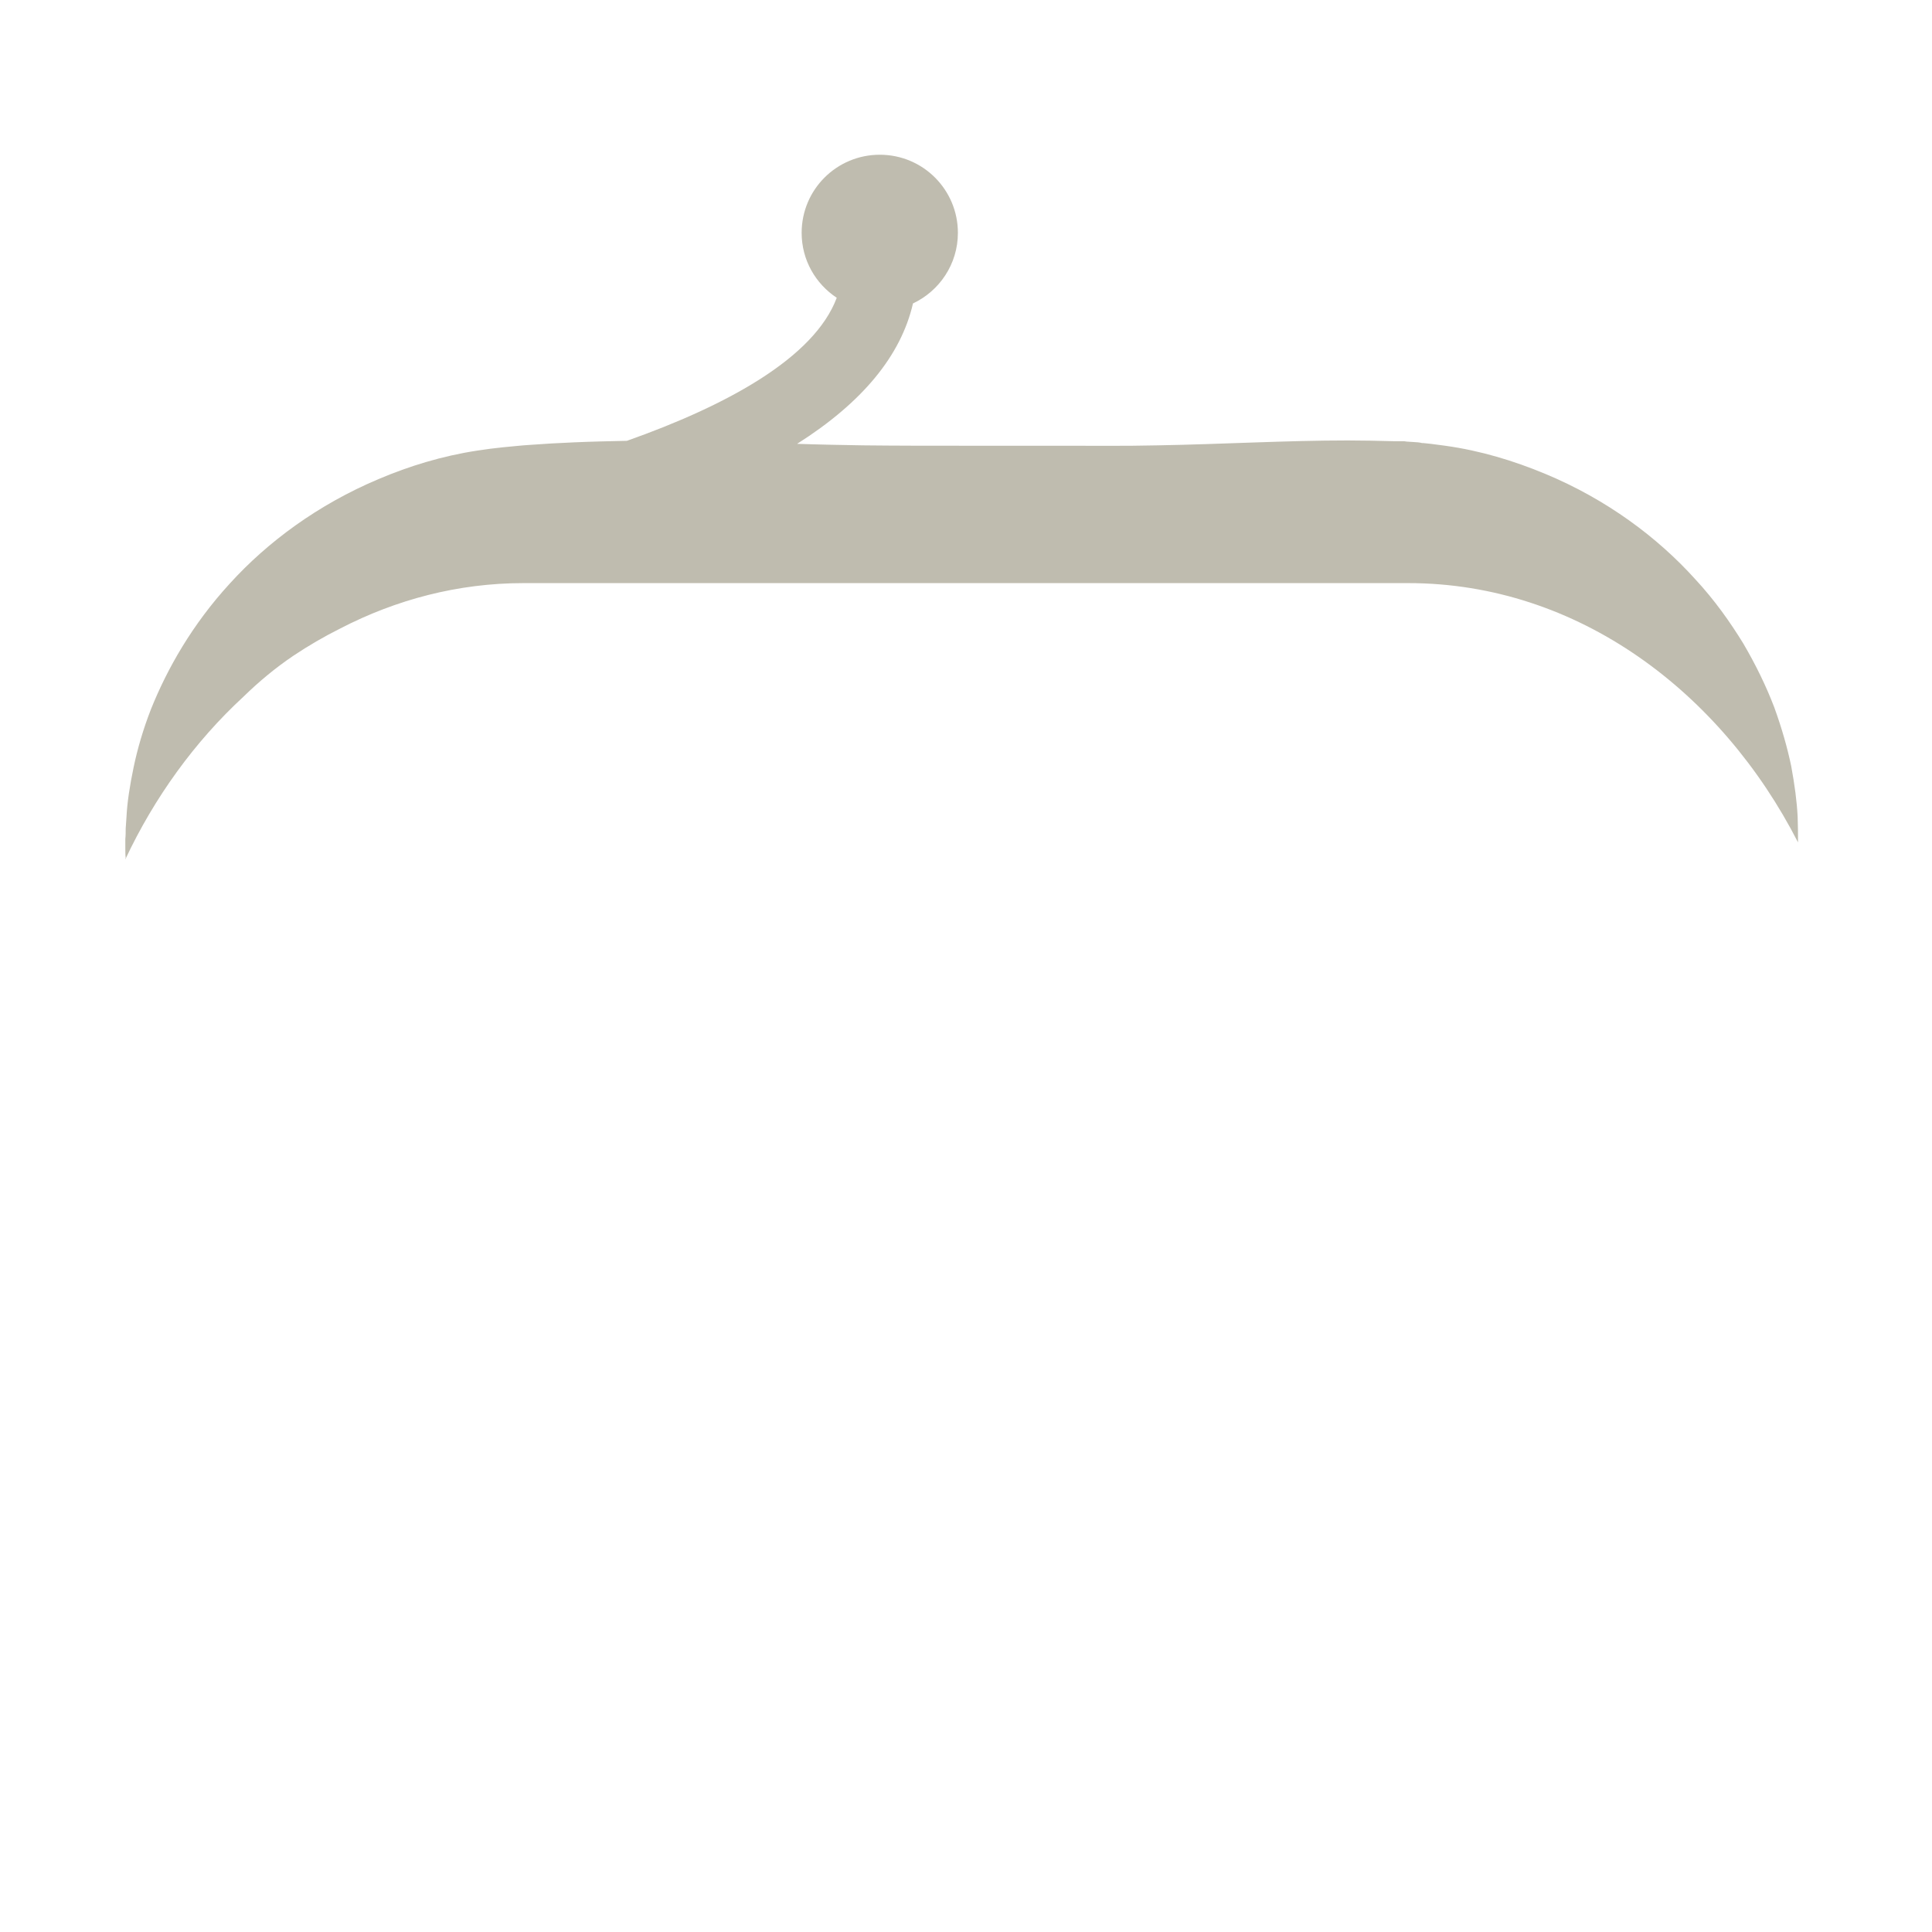 <?xml version="1.0" encoding="utf-8"?>
<!-- Generator: Adobe Illustrator 18.0.0, SVG Export Plug-In . SVG Version: 6.00 Build 0)  -->
<!DOCTYPE svg PUBLIC "-//W3C//DTD SVG 1.1 Tiny//EN" "http://www.w3.org/Graphics/SVG/1.1/DTD/svg11-tiny.dtd">
<svg version="1.1" baseProfile="tiny" id="Layer_1" xmlns="http://www.w3.org/2000/svg" xmlns:xlink="http://www.w3.org/1999/xlink"
	 x="0px" y="0px" width="511.9px" height="511.9px" viewBox="0 0 511.9 511.9" xml:space="preserve">
<path fill="#BFBCAF" d="M33.2,227.7c7.7-16.4,18.4-31.2,31.3-43.1c4-3.9,8.4-7.6,13.3-10.9c3.9-2.6,8-5,12.4-7.2
	c14.7-7.6,31.1-12,48.5-12c78.1,0,156.2,0,234.4,0c45.1,0,83,29,103.3,68.7c0-2.1,0-4.3-0.1-6.8c-0.2-4.1-0.8-8.5-1.7-13.4
	c-1-4.8-2.5-10.1-4.5-15.6c-2.1-5.5-4.8-11.1-8.2-16.9c-3.5-5.7-7.6-11.5-12.7-17c-10-11.1-23.5-21.2-39.9-28
	c-8.2-3.4-17-6.1-26.4-7.4c-1.3-0.2-2.5-0.3-3.8-0.5l-1.9-0.2c-0.4,0-0.5,0-0.8-0.1l-0.7-0.1c-1-0.1-2-0.1-3-0.2l-0.7-0.1l-0.2,0
	c0.4,0-0.8,0-0.7,0l-0.4,0l-1.5,0c-4-0.1-8.1-0.2-12.1-0.2c-16.3,0-33.2,1-50.4,1.3c-8.6,0.2-17.2,0.1-25.9,0.1
	c-8.7,0-17.4,0-26.1,0c-8.7,0-17.4,0-26.1-0.1c-5.8-0.1-11.6-0.2-17.4-0.4c17.2-10.9,27.5-23.3,30.7-37.2c7-3.3,11.9-10.4,11.9-18.7
	c0-11.4-9.2-20.7-20.7-20.7c-11.4,0-20.7,9.2-20.7,20.7c0,7.2,3.7,13.5,9.3,17.2c-6,16-29.3,28.6-55.6,37.9
	c-4.7,0.1-9.3,0.2-13.9,0.4c-2,0.1-4.1,0.2-6.1,0.3c-2,0.1-4,0.3-6,0.4c-1.8,0.1-4.4,0.4-6.7,0.6c-1.2,0.1-2.3,0.3-3.5,0.4
	c-1.2,0.2-2.3,0.3-3.5,0.5c-9.2,1.4-18,4.1-26,7.5c-8.1,3.4-15.5,7.6-22.1,12.3c-6.6,4.7-12.4,9.9-17.4,15.4
	c-10,10.9-16.6,22.6-20.9,33.3c-2.1,5.4-3.6,10.6-4.6,15.4c-1,4.8-1.7,9.2-1.9,13.3c-0.1,1-0.1,2-0.2,2.9c0,0.9,0,1.9-0.1,2.8
	c0,0.9,0,1.7,0,2.6c0,0.8,0,1.6,0.1,2.4C33.2,227.4,33.2,227.6,33.2,227.7z"/>
</svg>
